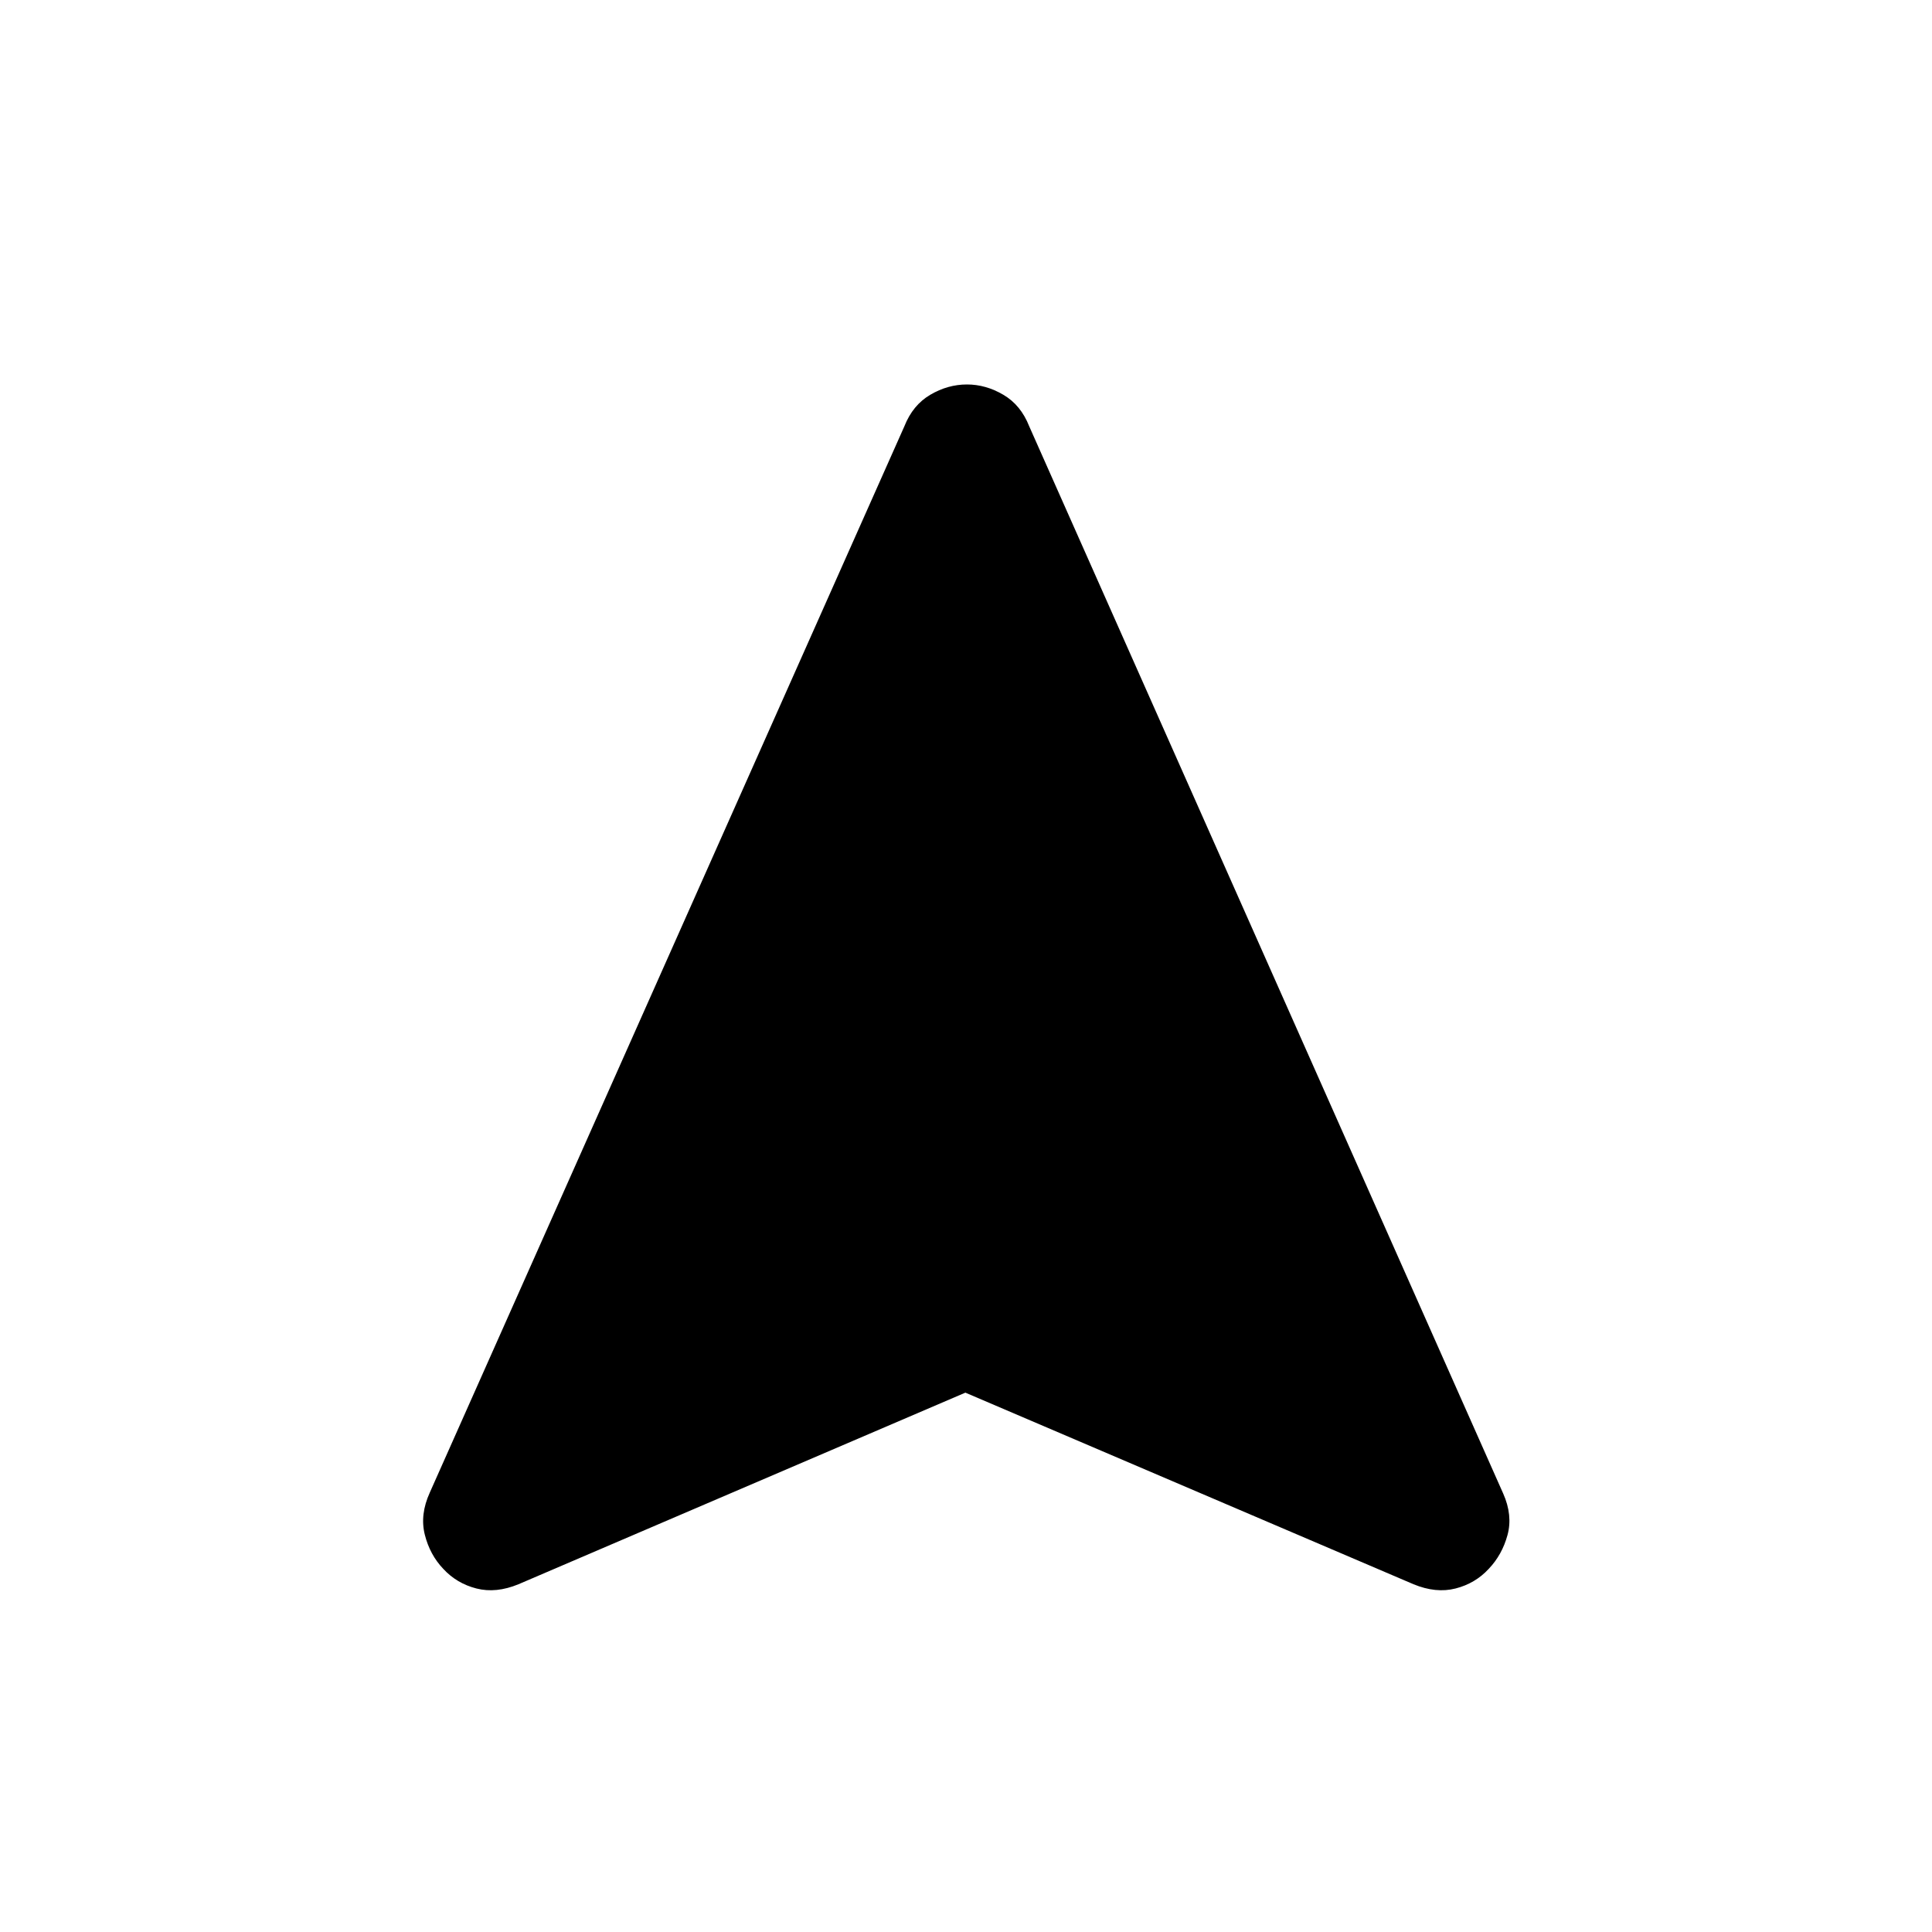 <svg xmlns="http://www.w3.org/2000/svg" height="24" viewBox="0 -960 960 960" width="24"><path d="m479.69-268-222.03 95.19q-11.17 4.62-20.93 2.12-9.77-2.5-16.46-9.74-6.69-7.03-9.19-17.01-2.5-9.97 2.5-20.95L449.4-748.23q4.16-10.5 12.85-15.61 8.7-5.12 18.24-5.12 9.36 0 18.06 5.12 8.7 5.11 12.84 15.62l235.53 530.33q4.81 10.84 2.15 20.64-2.65 9.79-9.34 16.82-6.69 7.24-16.46 9.74-9.76 2.5-20.93-2.12L479.69-268Z"/></svg>